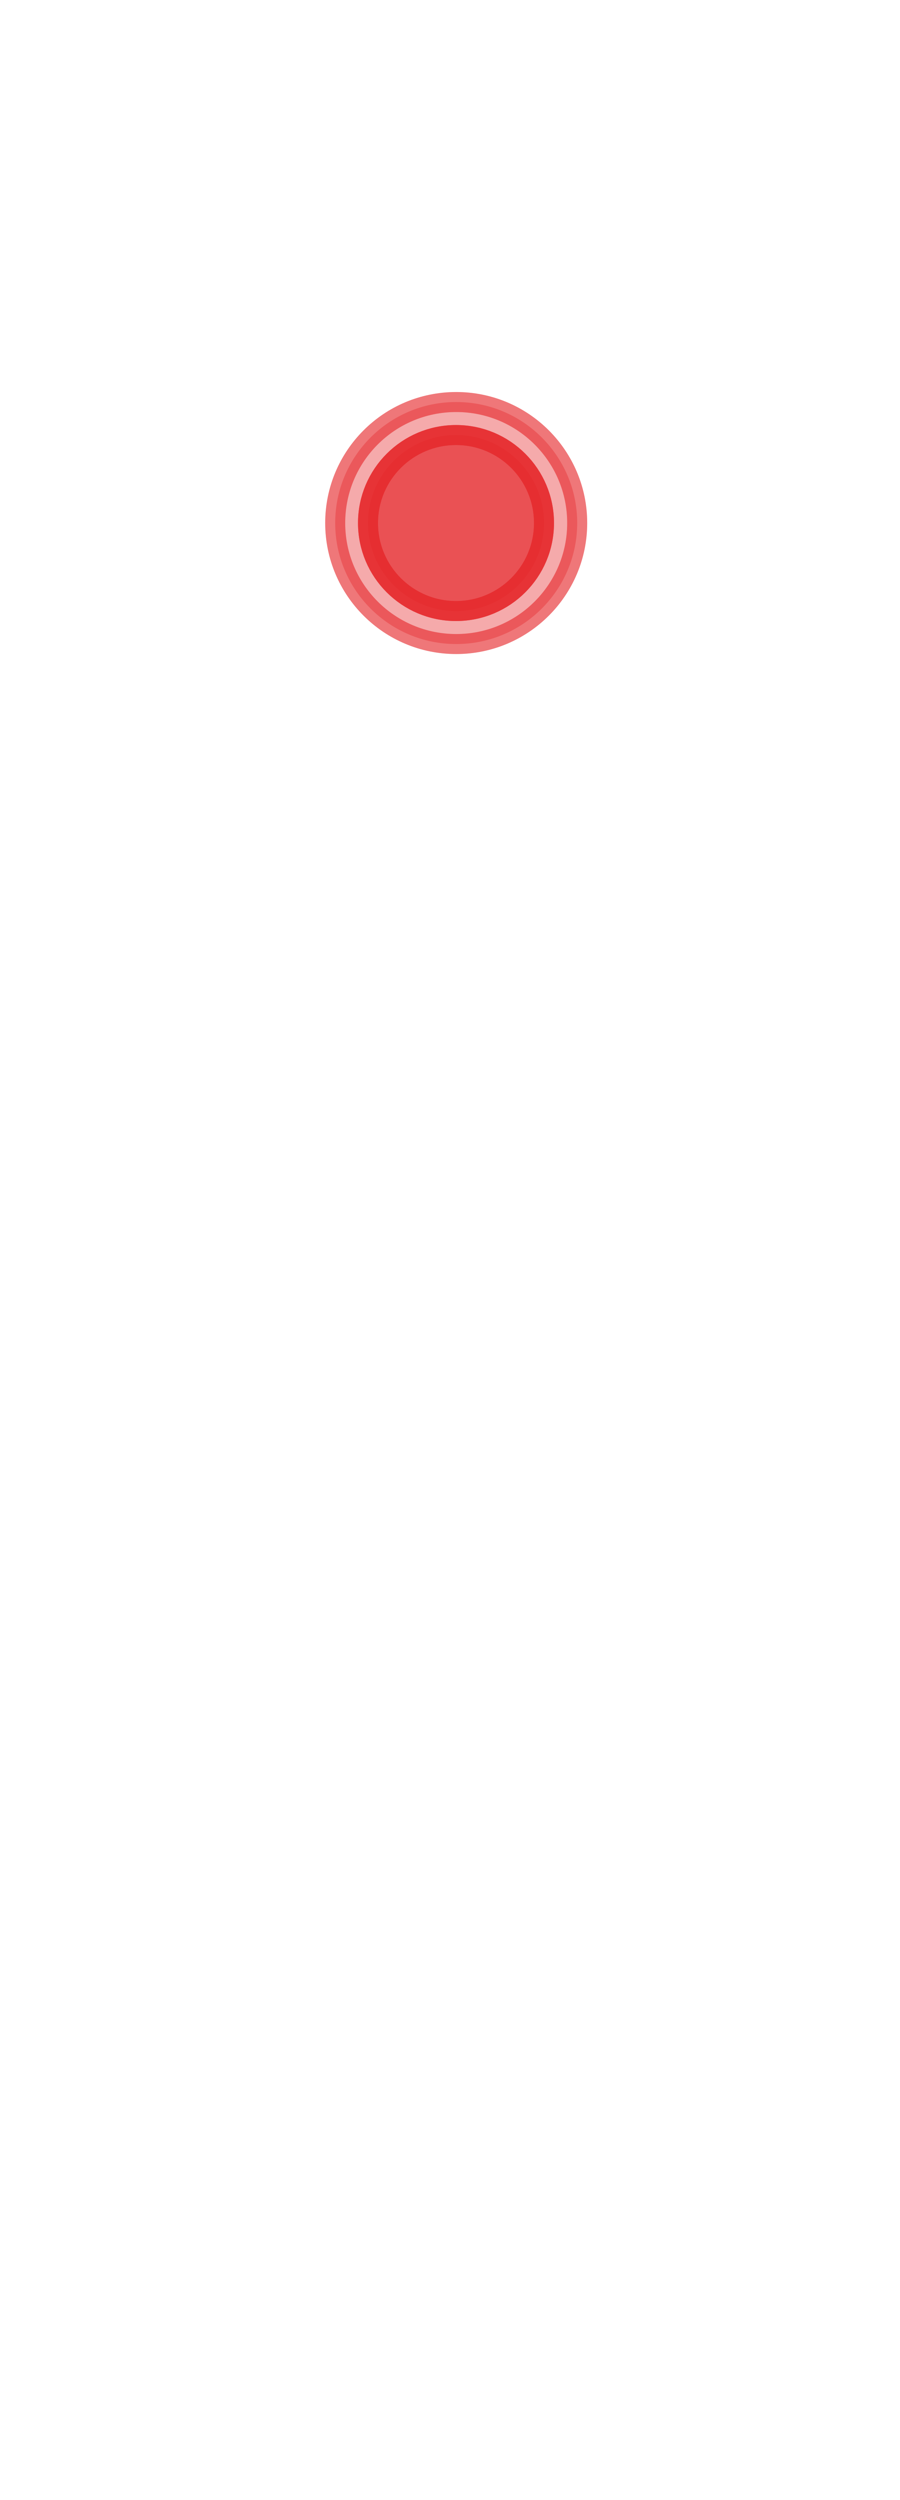 <svg width="9" height="25" viewBox="0 0 9 25" fill="none" xmlns="http://www.w3.org/2000/svg">
<path opacity="0.4" d="M4.562 6.44C5.23 6.44 5.772 5.898 5.772 5.23C5.772 4.561 5.23 4.02 4.562 4.02C3.893 4.02 3.352 4.561 3.352 5.23C3.352 5.898 3.893 6.44 4.562 6.44Z" fill="#E62C2F" stroke="#E62C2F" stroke-width="0.2" stroke-linecap="round" stroke-linejoin="round"/>
<path opacity="0.4" d="M4.562 6.44C5.23 6.44 5.772 5.898 5.772 5.23C5.772 4.561 5.23 4.02 4.562 4.02C3.893 4.02 3.352 4.561 3.352 5.23C3.352 5.898 3.893 6.44 4.562 6.44Z" stroke="#E62C2F" stroke-width="0.2" stroke-linecap="round" stroke-linejoin="round"/>
<path opacity="0.7" d="M4.56 6.11C5.046 6.11 5.44 5.716 5.44 5.23C5.44 4.744 5.046 4.35 4.56 4.35C4.074 4.35 3.68 4.744 3.68 5.23C3.68 5.716 4.074 6.11 4.56 6.11Z" fill="#E62C2F" stroke="#E62C2F" stroke-width="0.2" stroke-linecap="round" stroke-linejoin="round"/>
<path opacity="0.8" d="M4.56 6.11C5.046 6.11 5.44 5.716 5.44 5.23C5.44 4.744 5.046 4.35 4.56 4.35C4.074 4.35 3.68 4.744 3.68 5.23C3.68 5.716 4.074 6.11 4.56 6.11Z" stroke="#E62C2F" stroke-width="0.2" stroke-linecap="round" stroke-linejoin="round"/>
</svg>
